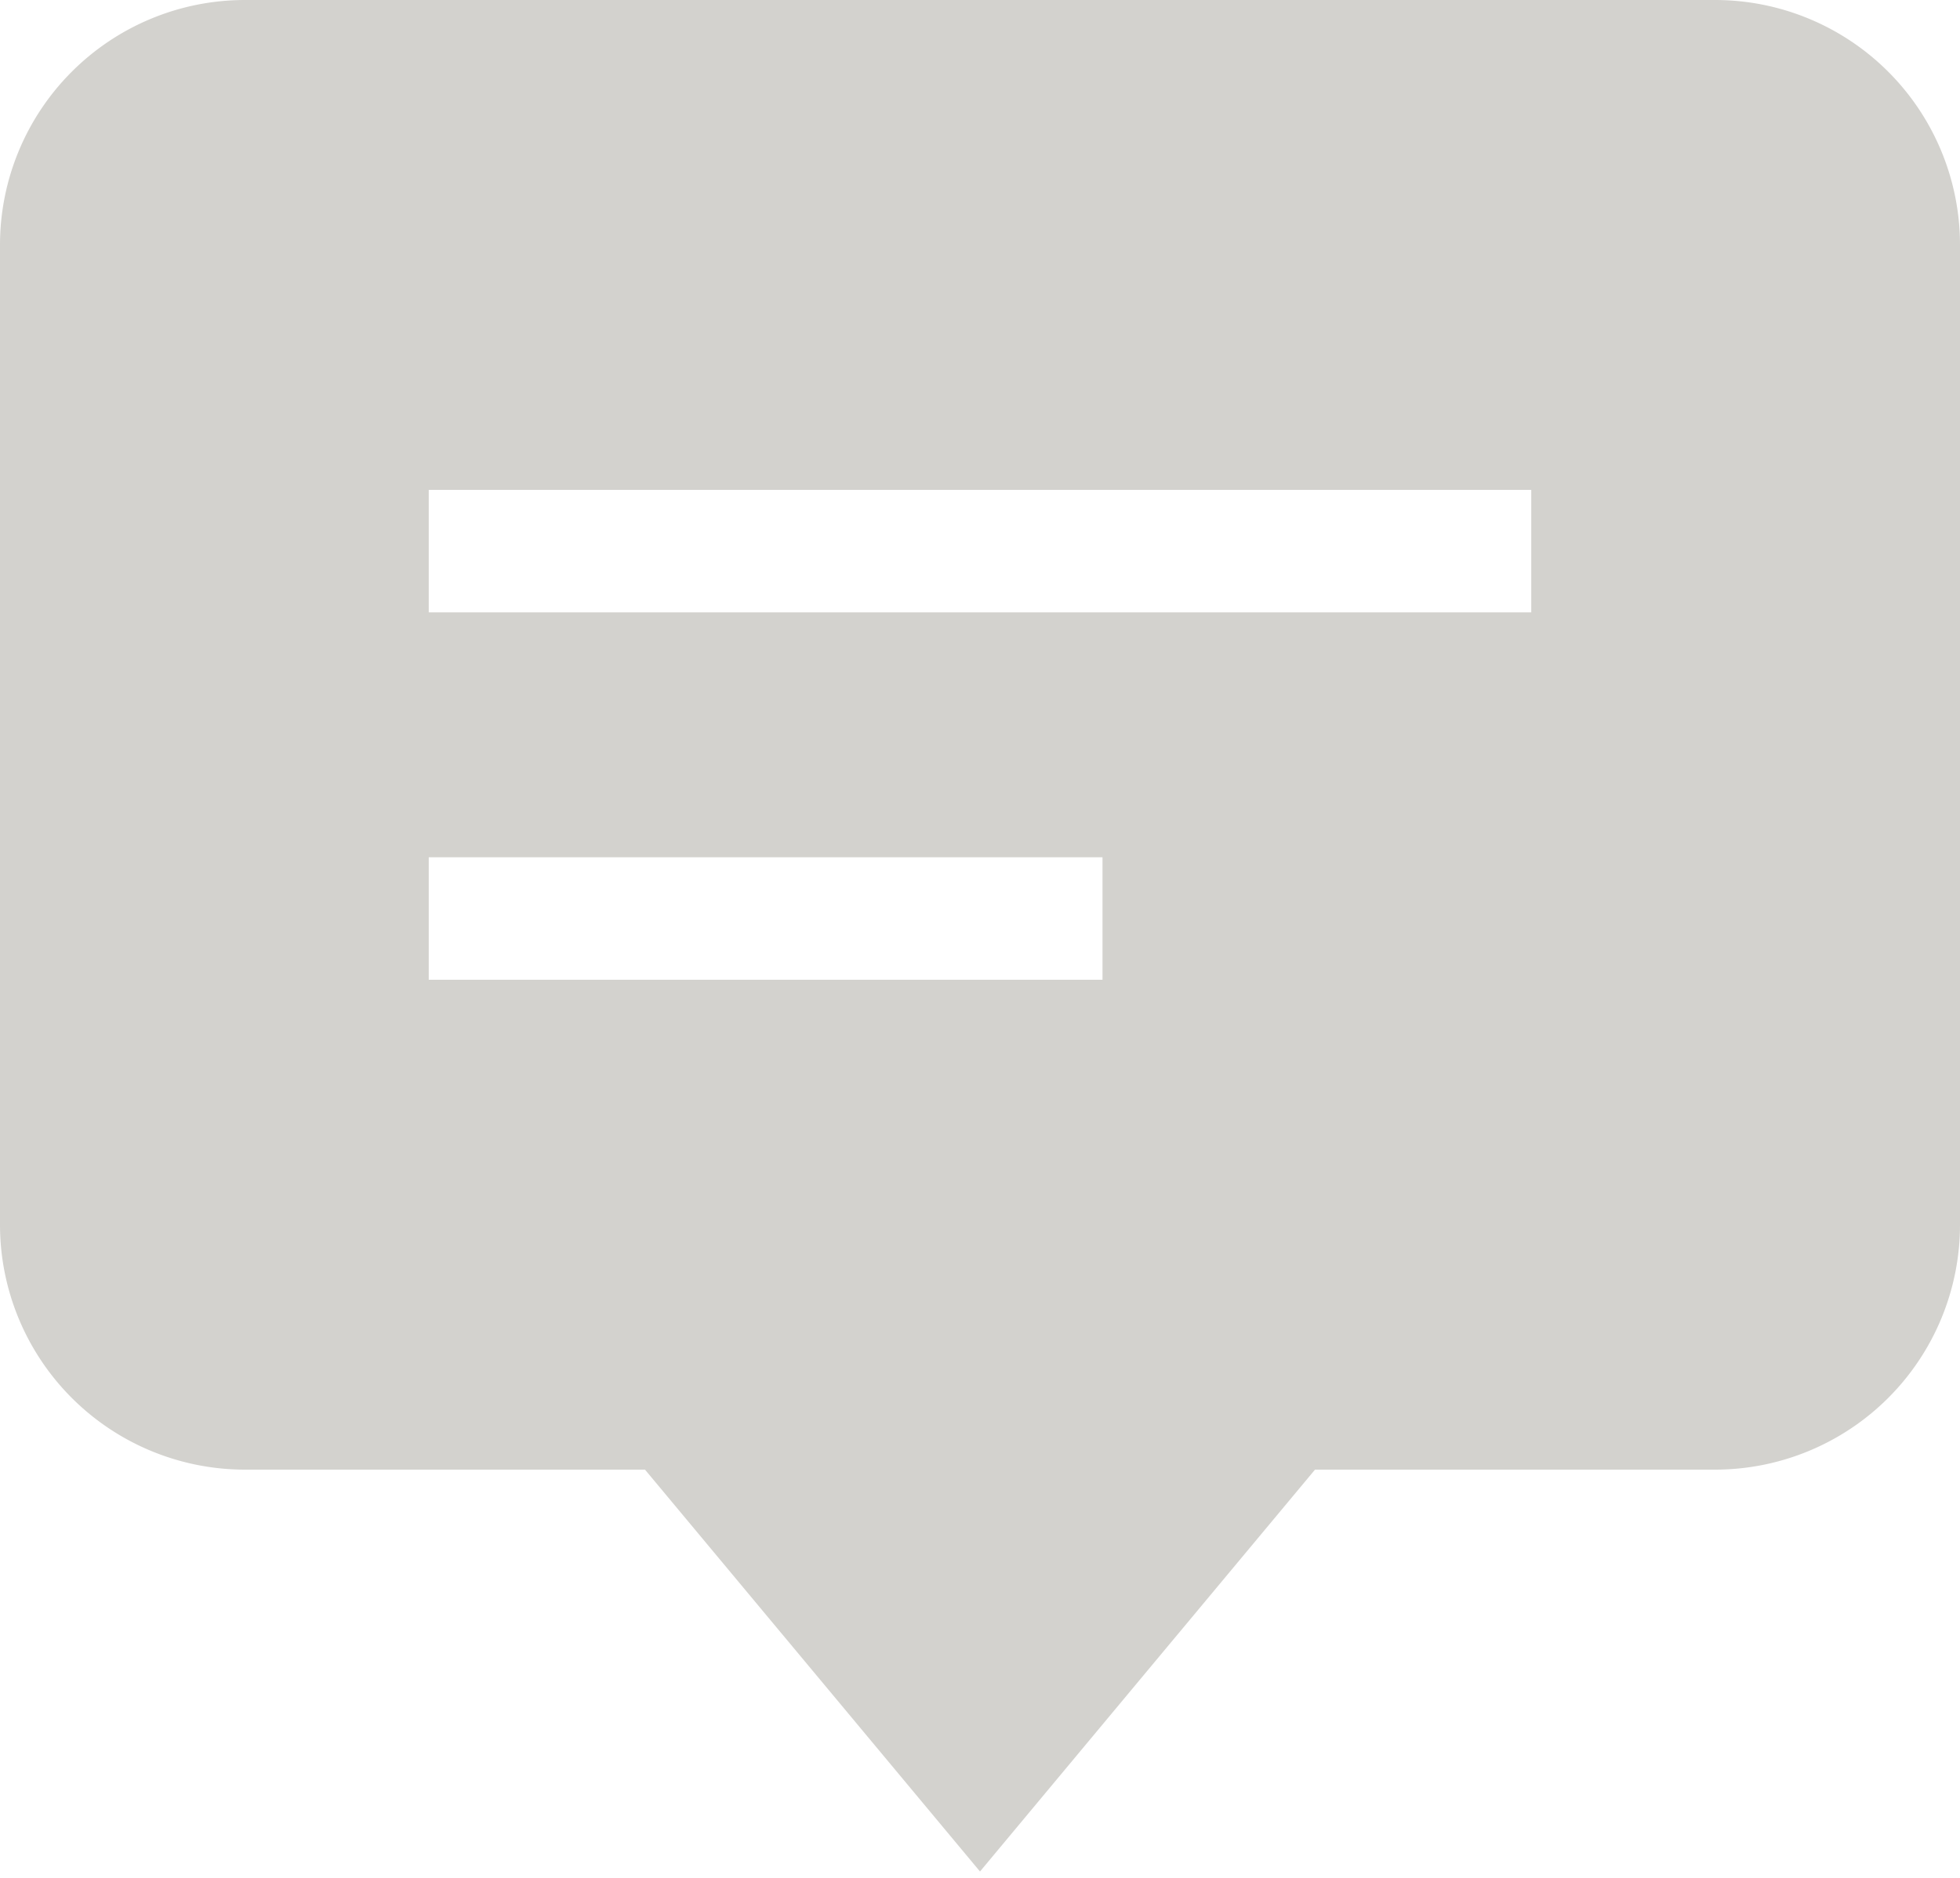 <svg xmlns="http://www.w3.org/2000/svg" viewBox="0 0 24 23"><path d="M21 0H3a3 3 0 00-3 3v12a3 3 0 003 3h4.898L12 22.922 16.102 18H21a3 3 0 003-3V3a3 3 0 00-3-3zm-7.5 12H5.25v-1.5h8.25V12zm5.25-4.5H5.25V6h13.5v1.5z" fill="#D3D2CE" fill-rule="nonzero"/></svg>